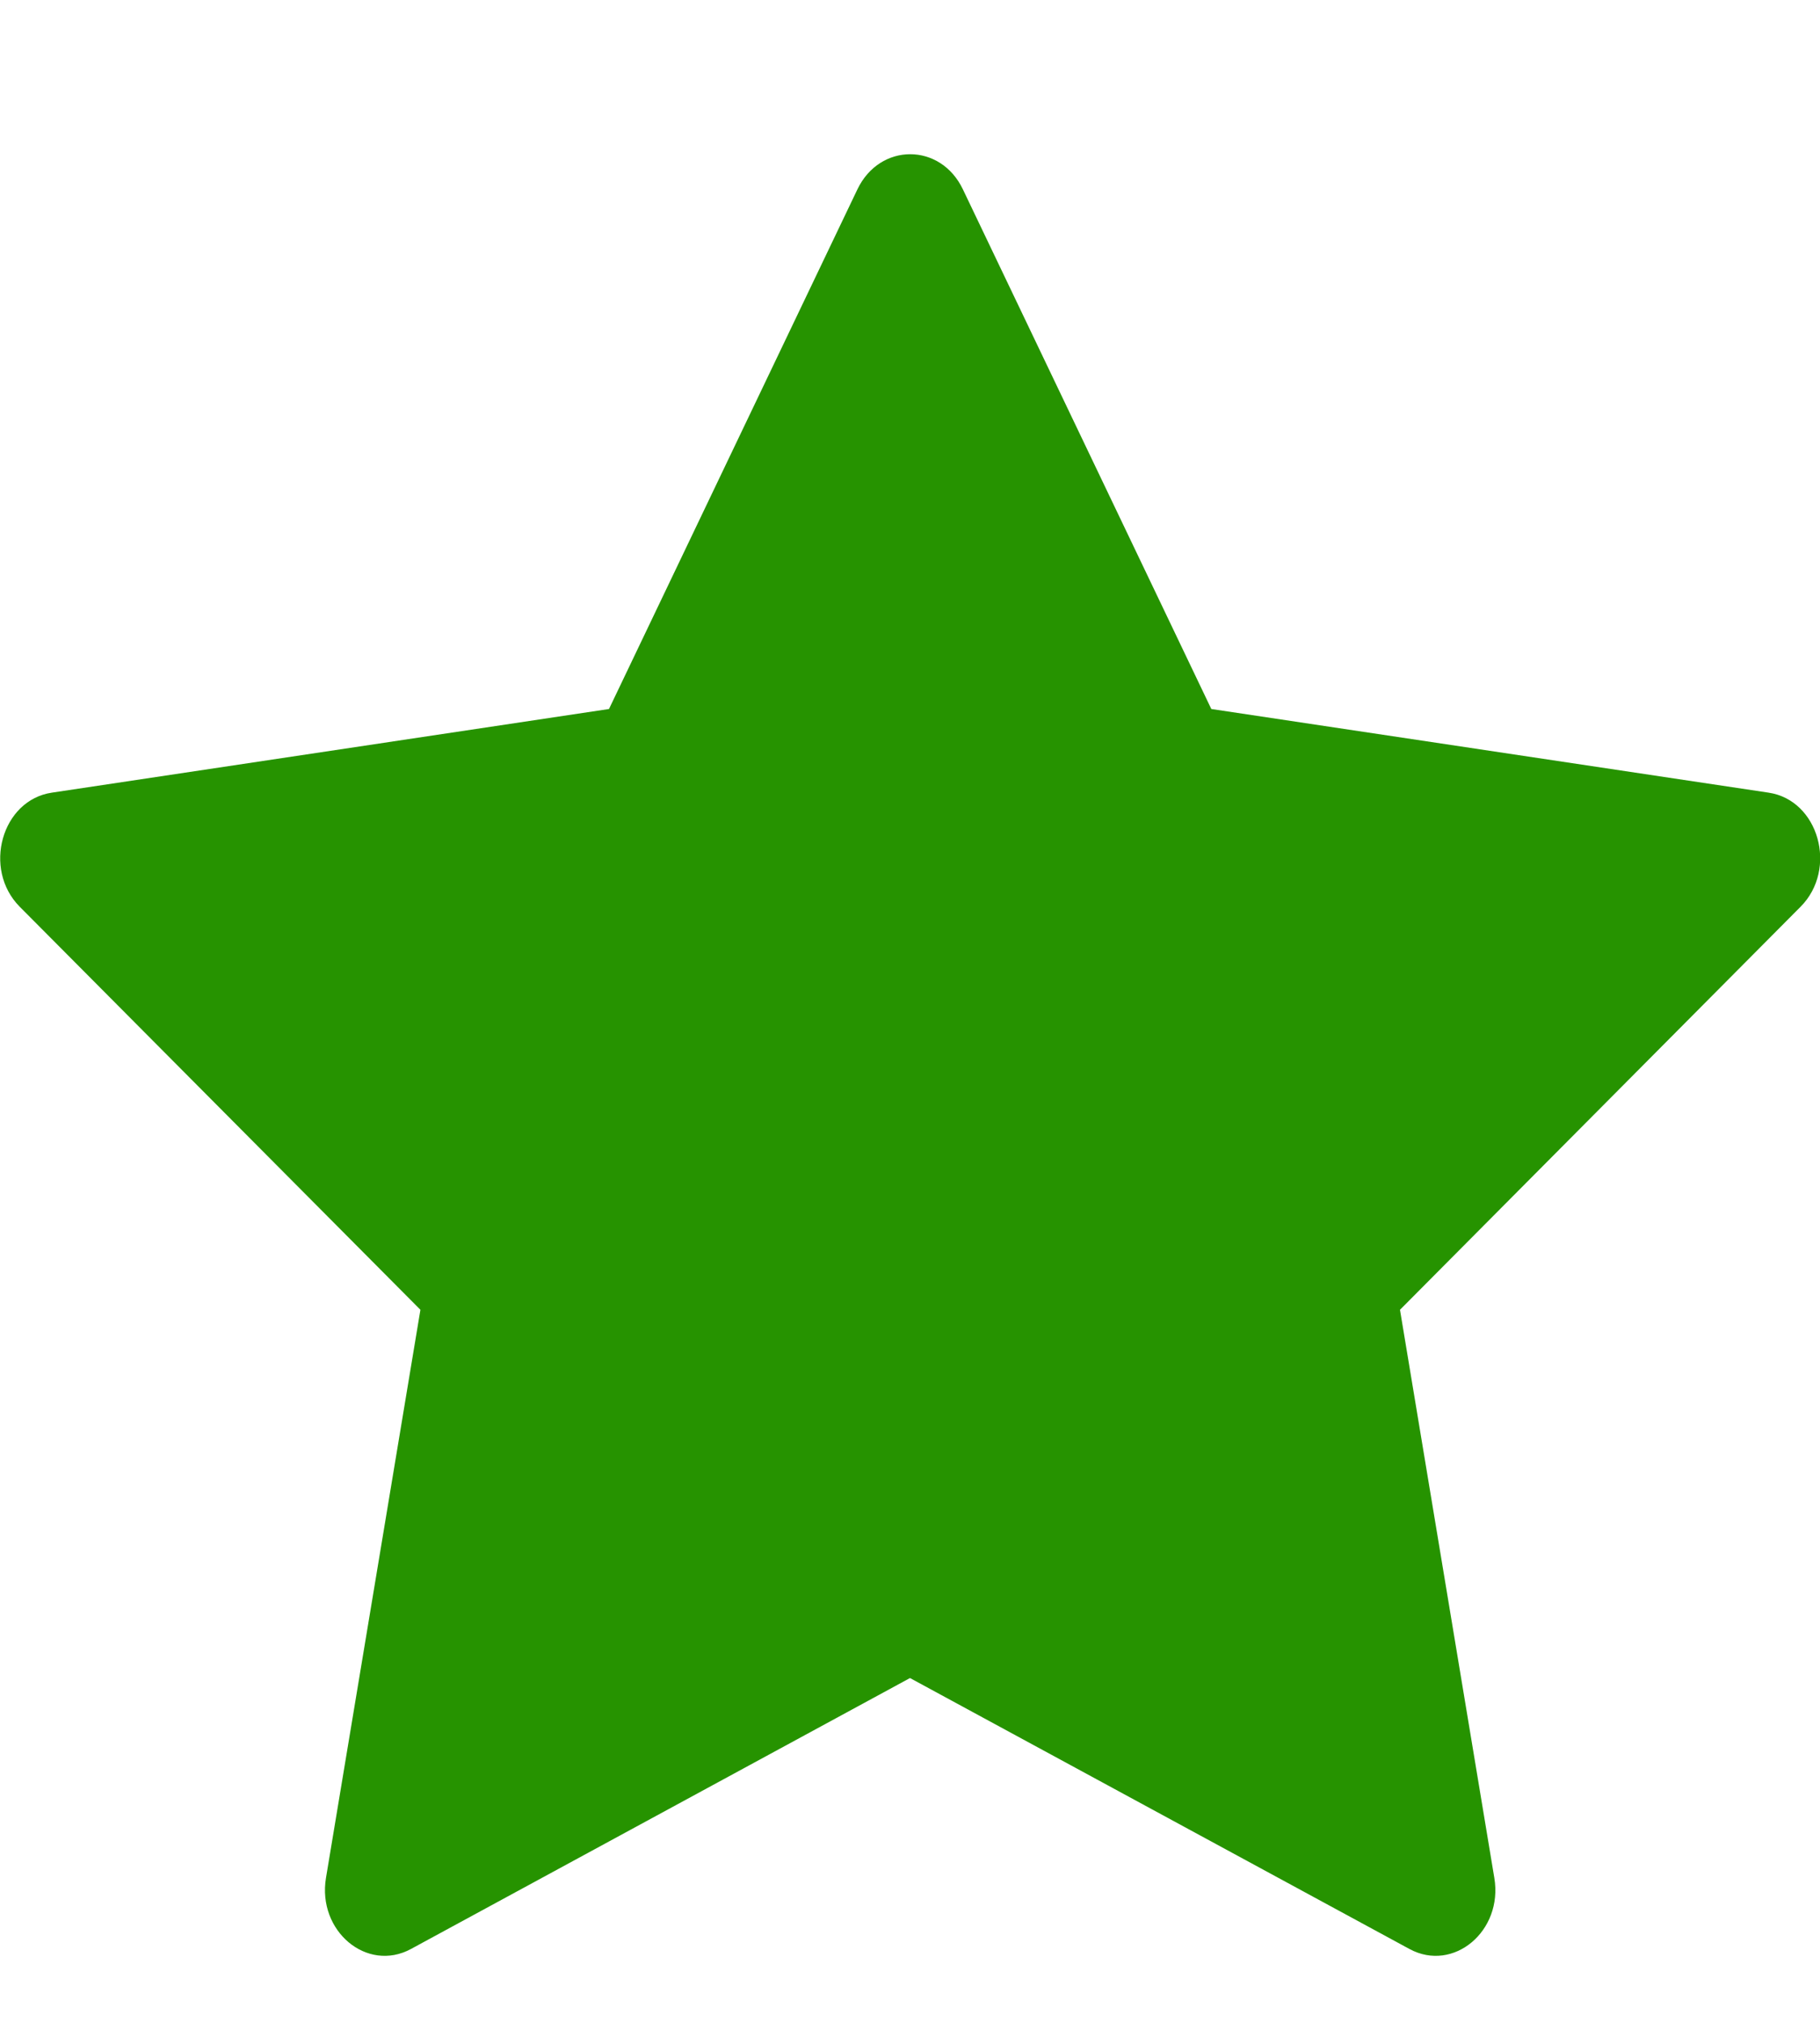 <svg width="18" height="20" viewBox="0 0 18 20" fill="none" xmlns="http://www.w3.org/2000/svg">
<g clip-path="url(#clip0_4_1360)">
<path d="M4.064 19.27C3.629 19.505 3.137 19.093 3.224 18.567L4.158 12.95L0.195 8.965C-0.175 8.592 0.017 7.91 0.513 7.837L6.023 7.01L8.48 1.872C8.702 1.409 9.302 1.409 9.523 1.872L11.98 7.01L17.491 7.837C17.987 7.91 18.179 8.592 17.808 8.965L13.846 12.95L14.779 18.567C14.867 19.093 14.374 19.505 13.94 19.27L9 16.591L4.064 19.27Z" fill="#269300"/>
</g>
<defs>
<clipPath id="clip0_4_1360">
<rect width="18" height="19" fill="white" transform="translate(0 0.931)"/>
</clipPath>
</defs>
</svg>
